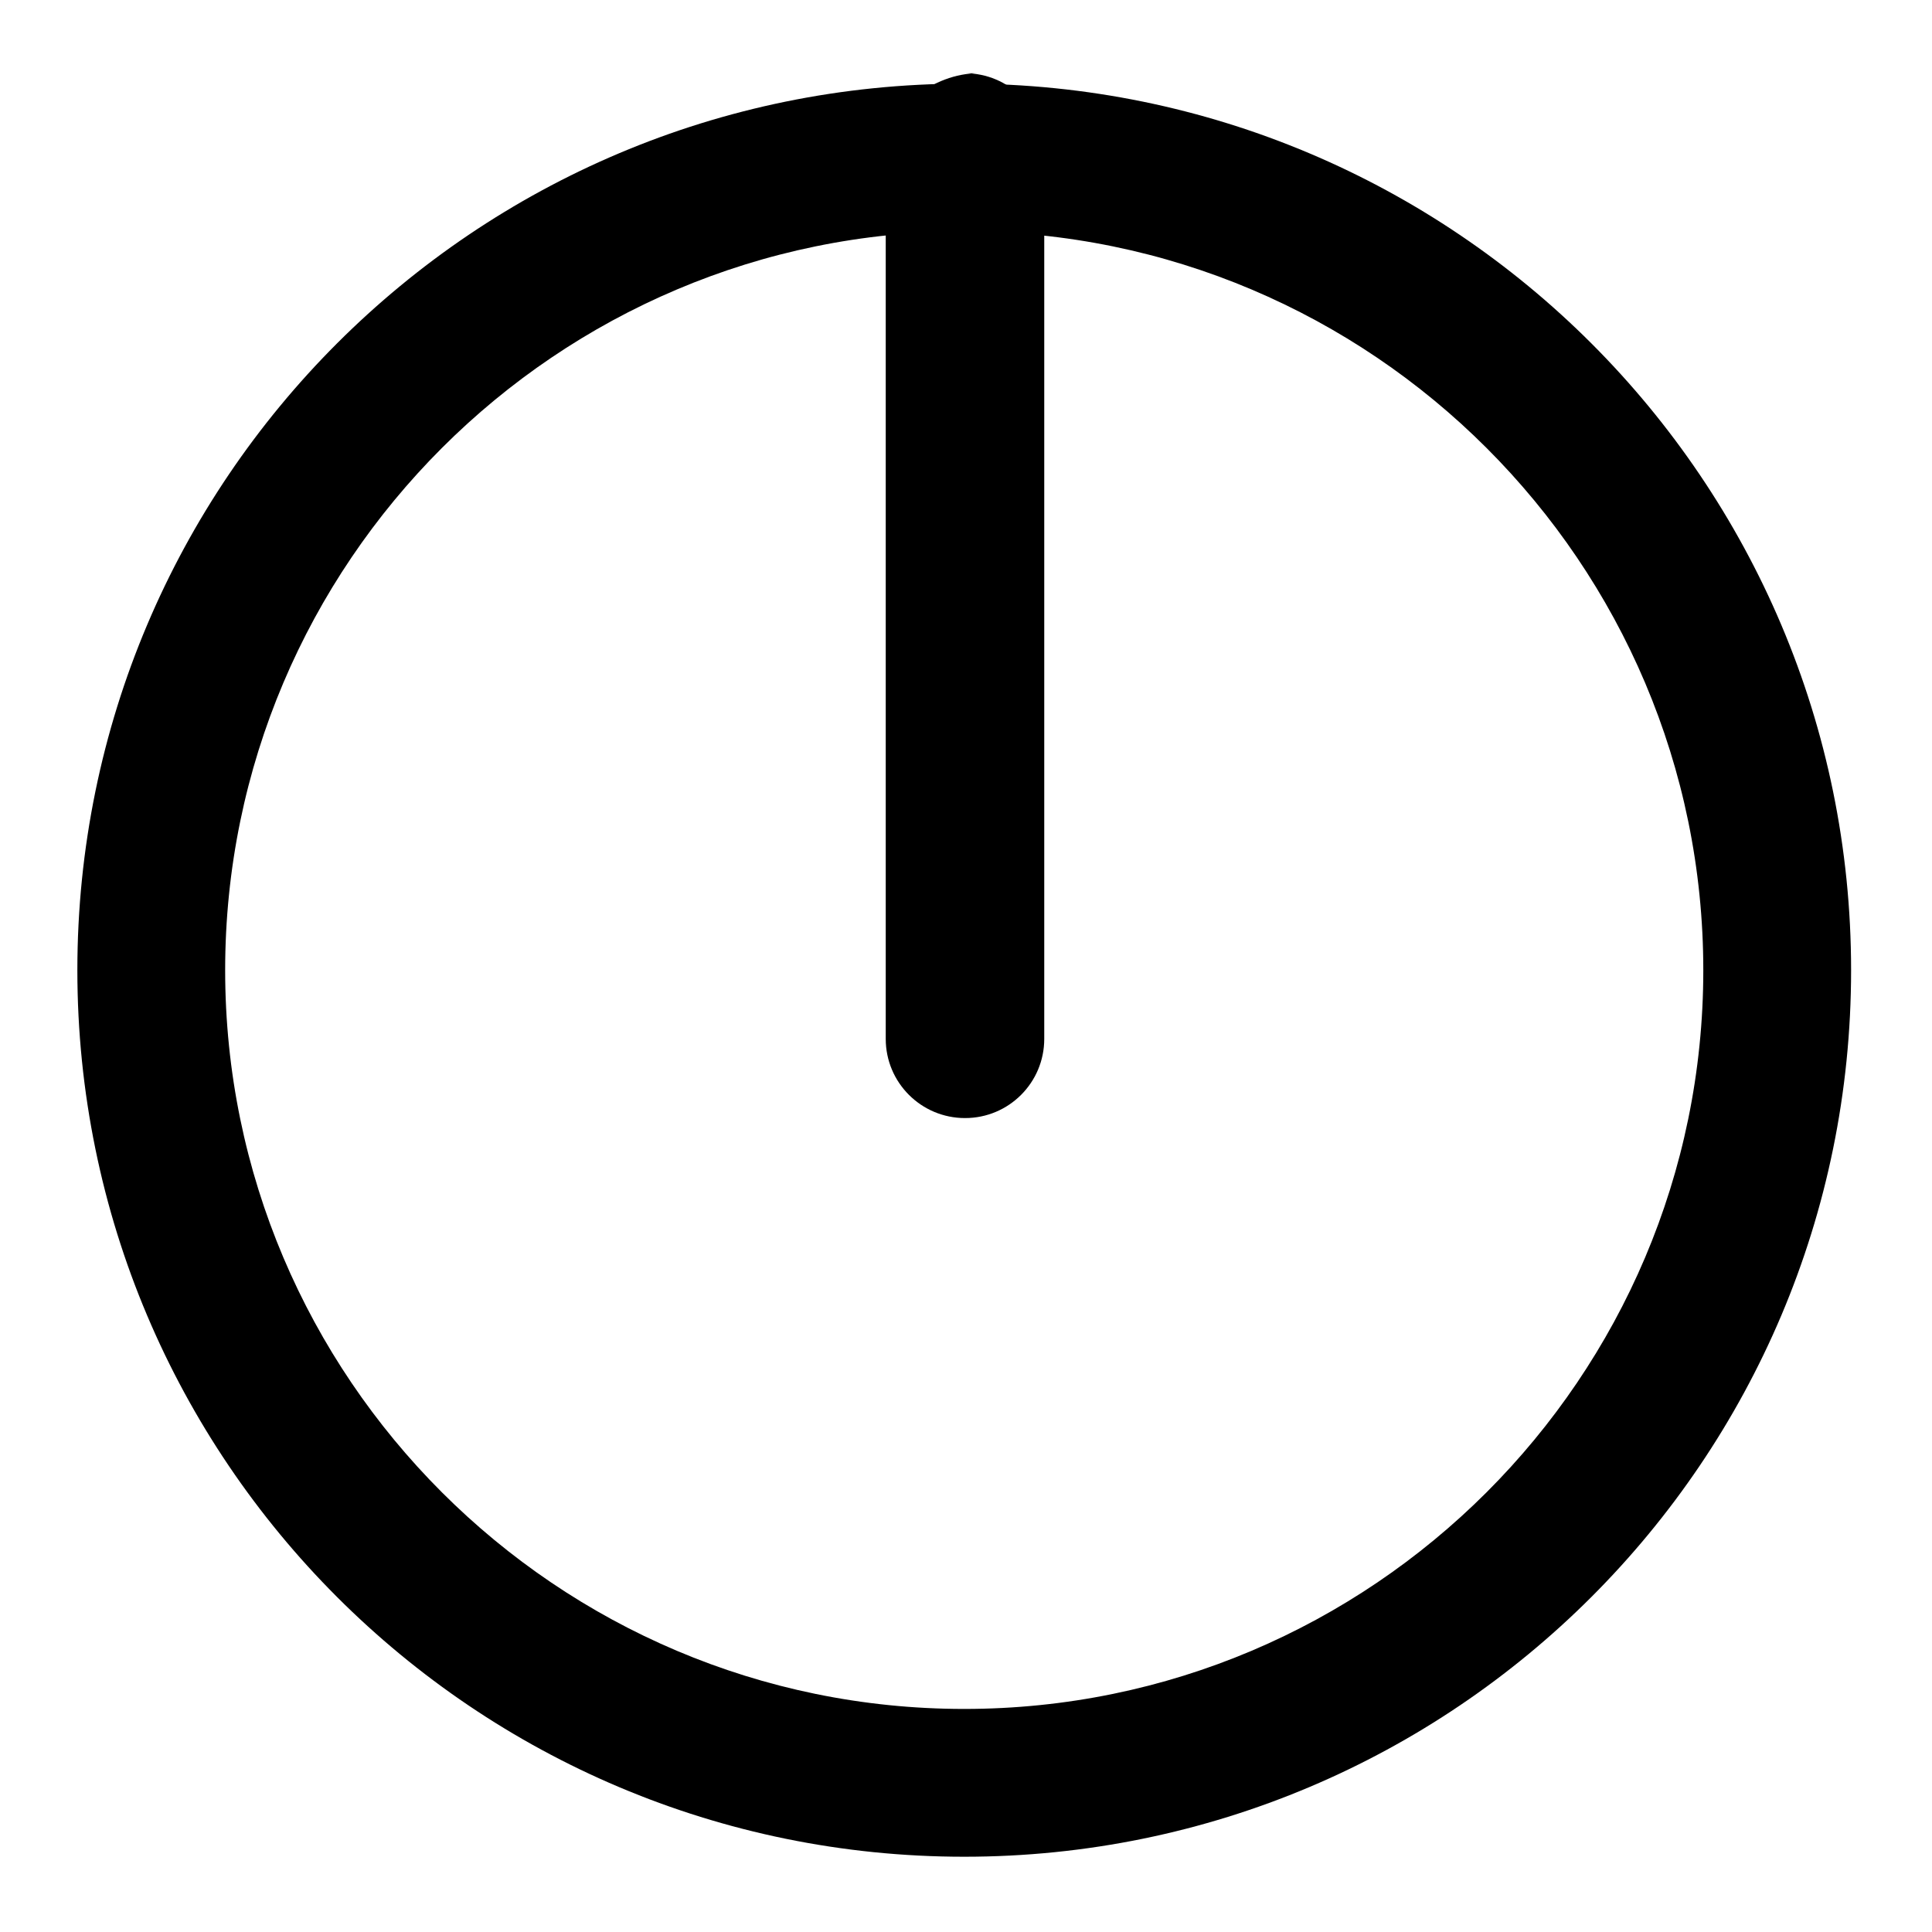 <svg xmlns="http://www.w3.org/2000/svg" xmlns:xlink="http://www.w3.org/1999/xlink" id="rotation-widget" width="100%" height="100%" preserveAspectRatio="xMidYMid" viewBox="0 0 24 24"><path d="M11.978,2.874 C17.040,2.874 21.159,6.991 21.159,12.052 C21.159,17.112 17.040,21.229 11.978,21.229 C6.916,21.229 2.797,17.112 2.797,12.052 C2.797,6.991 6.916,2.874 11.978,2.874 M11.978,1.039 C5.893,1.039 0.961,5.970 0.961,12.052 C0.961,18.134 5.893,23.065 11.978,23.065 C18.062,23.065 22.995,18.134 22.995,12.052 C22.995,5.970 18.062,1.039 11.978,1.039 L11.978,1.039 Z" class="cls-1"/><path d="M12.148,0.910 L11.989,0.910 C12.532,0.910 12.972,1.350 12.972,1.893 L12.972,12.906 C12.972,13.449 12.532,13.889 11.989,13.889 L11.987,13.889 C11.444,13.889 11.003,13.449 11.003,12.906 L11.003,1.893 C11.003,1.350 11.605,0.910 12.148,0.910 Z"/></svg>